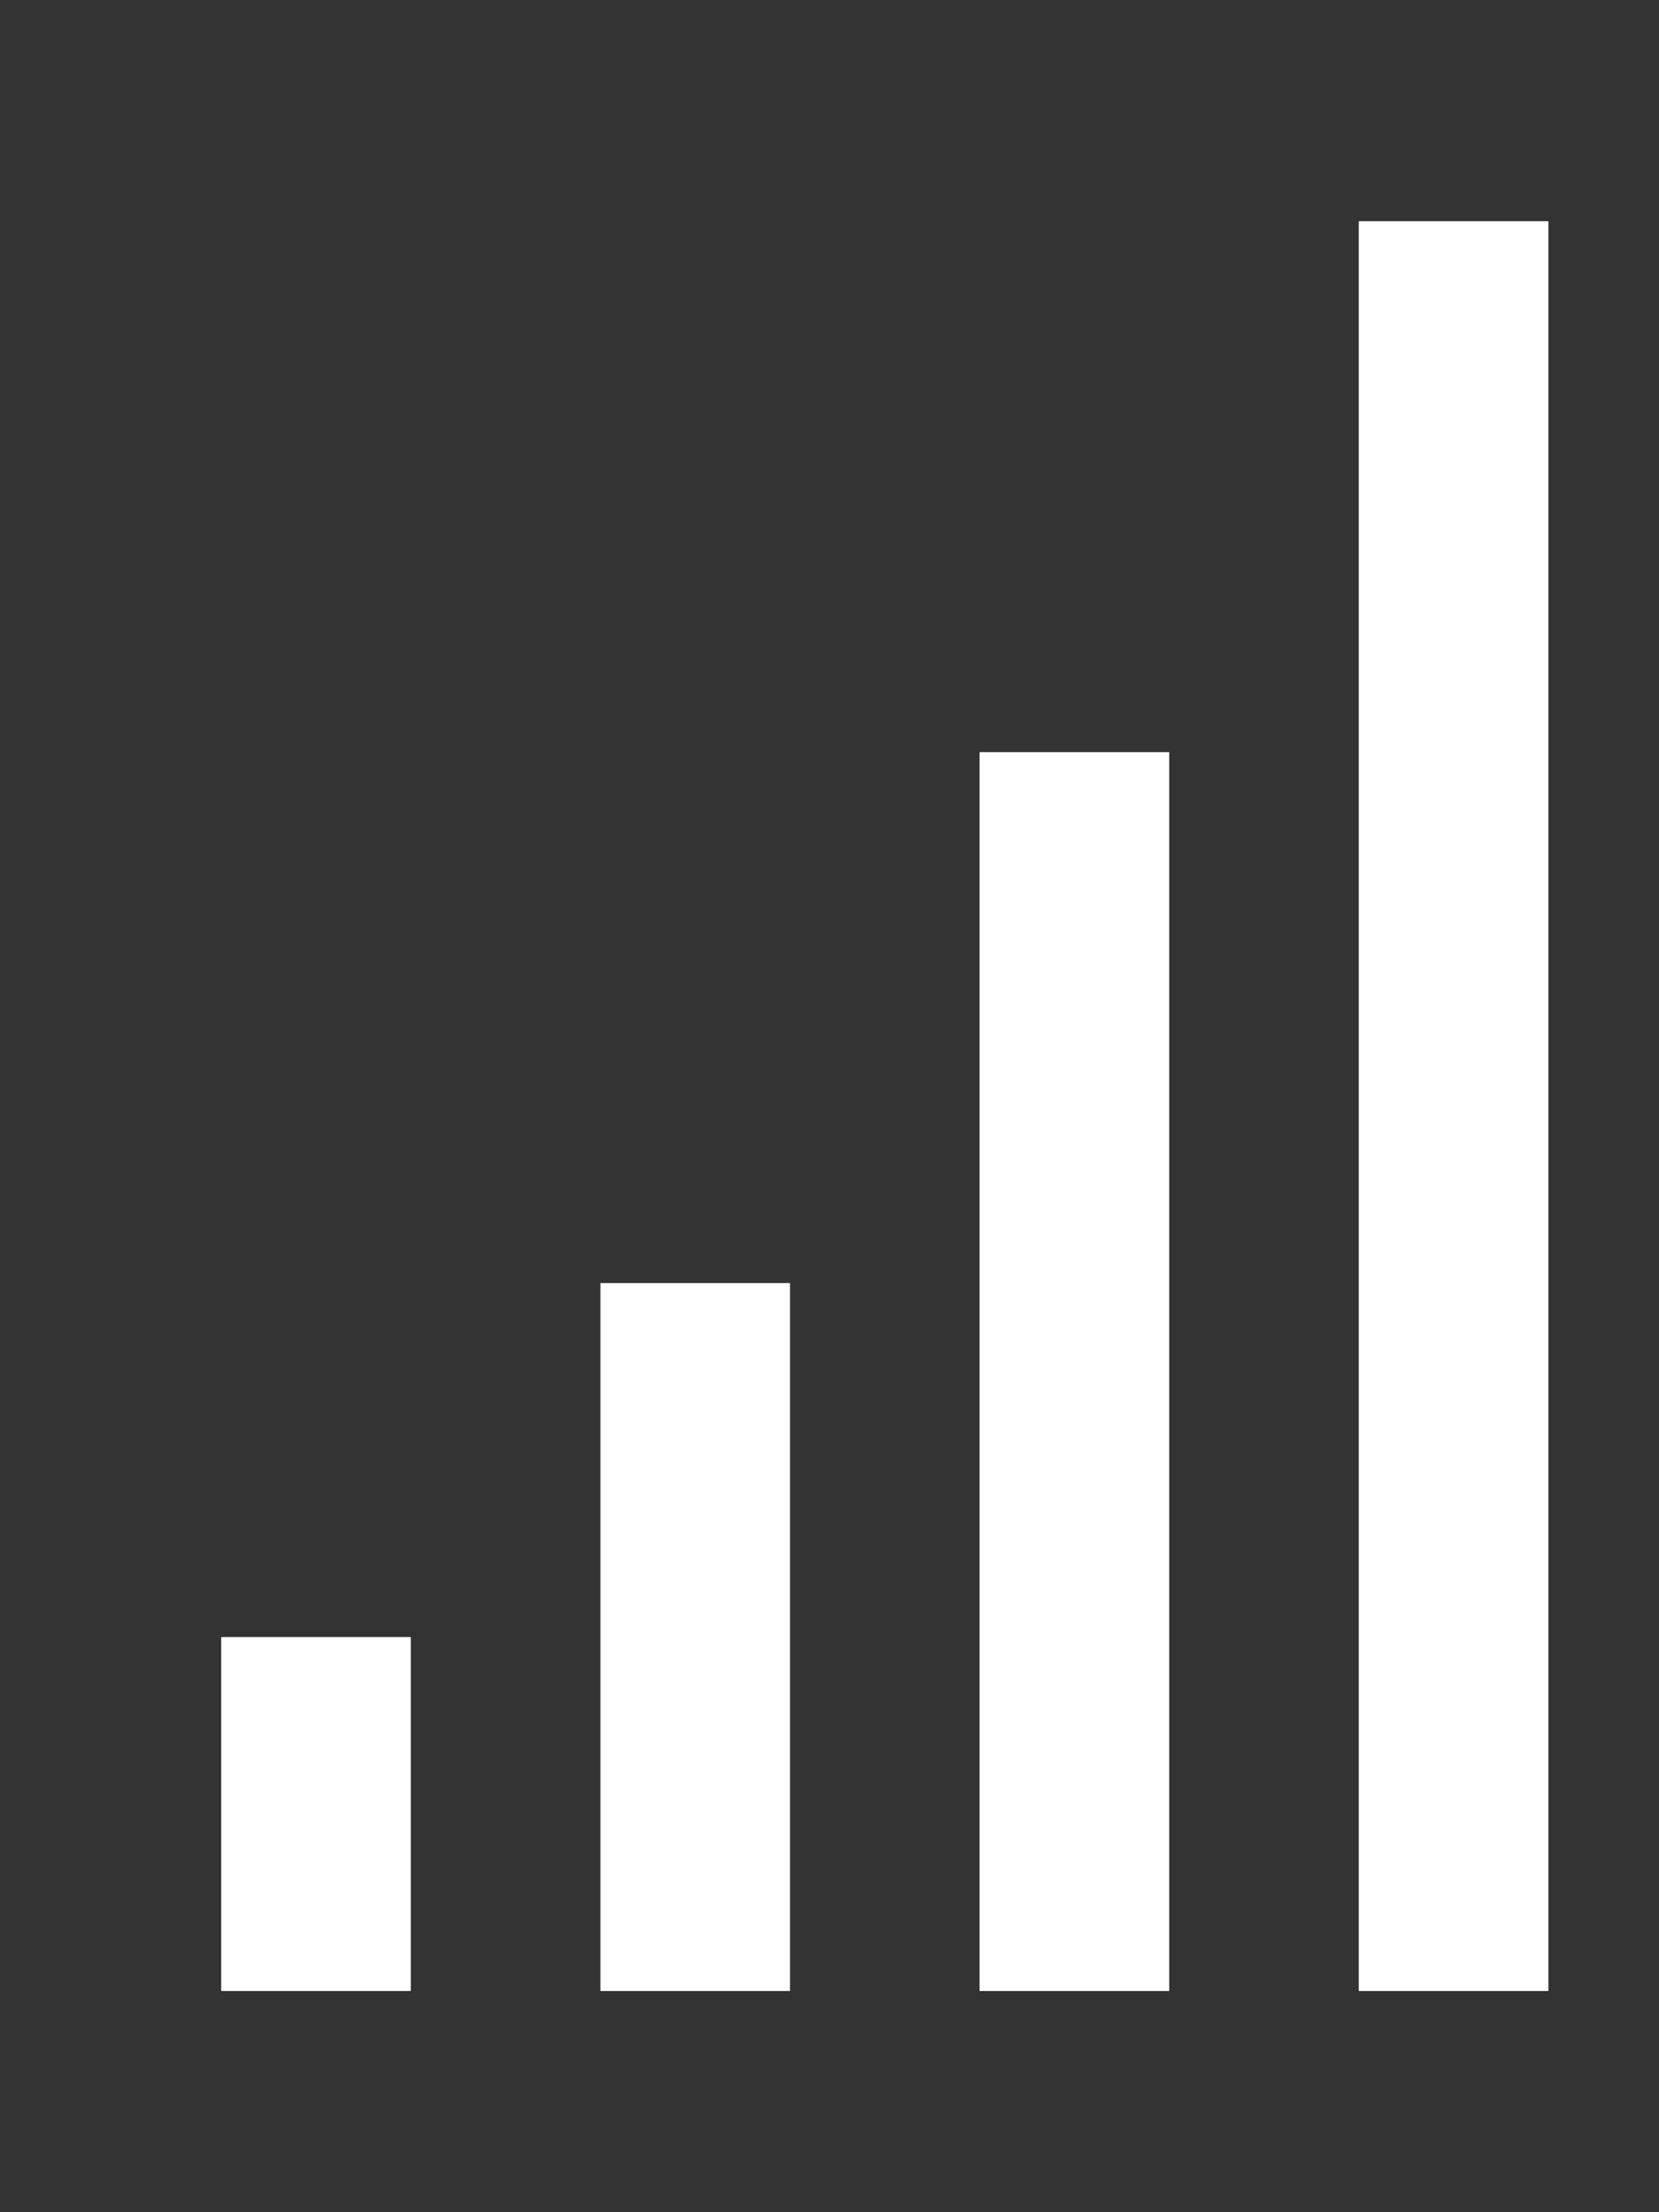 <!-- Generated by IcoMoon.io -->
<svg version="1.1" xmlns="http://www.w3.org/2000/svg" width="30" height="40" viewBox="0 0 30 40">
<rect x="0" y="0" width="30" height="40" fill="#333333" stroke="none"/>
<title>mp-signal-1</title>
<path fill="#fff" d="M4 36h3.429v-6.4h-3.429v6.4zM10.857 36h3.429v-12.8h-3.429v12.8zM24.571 36h3.429v-32h-3.429v32zM17.714 36h3.429v-22.4h-3.429v22.4z"></path>
</svg>
